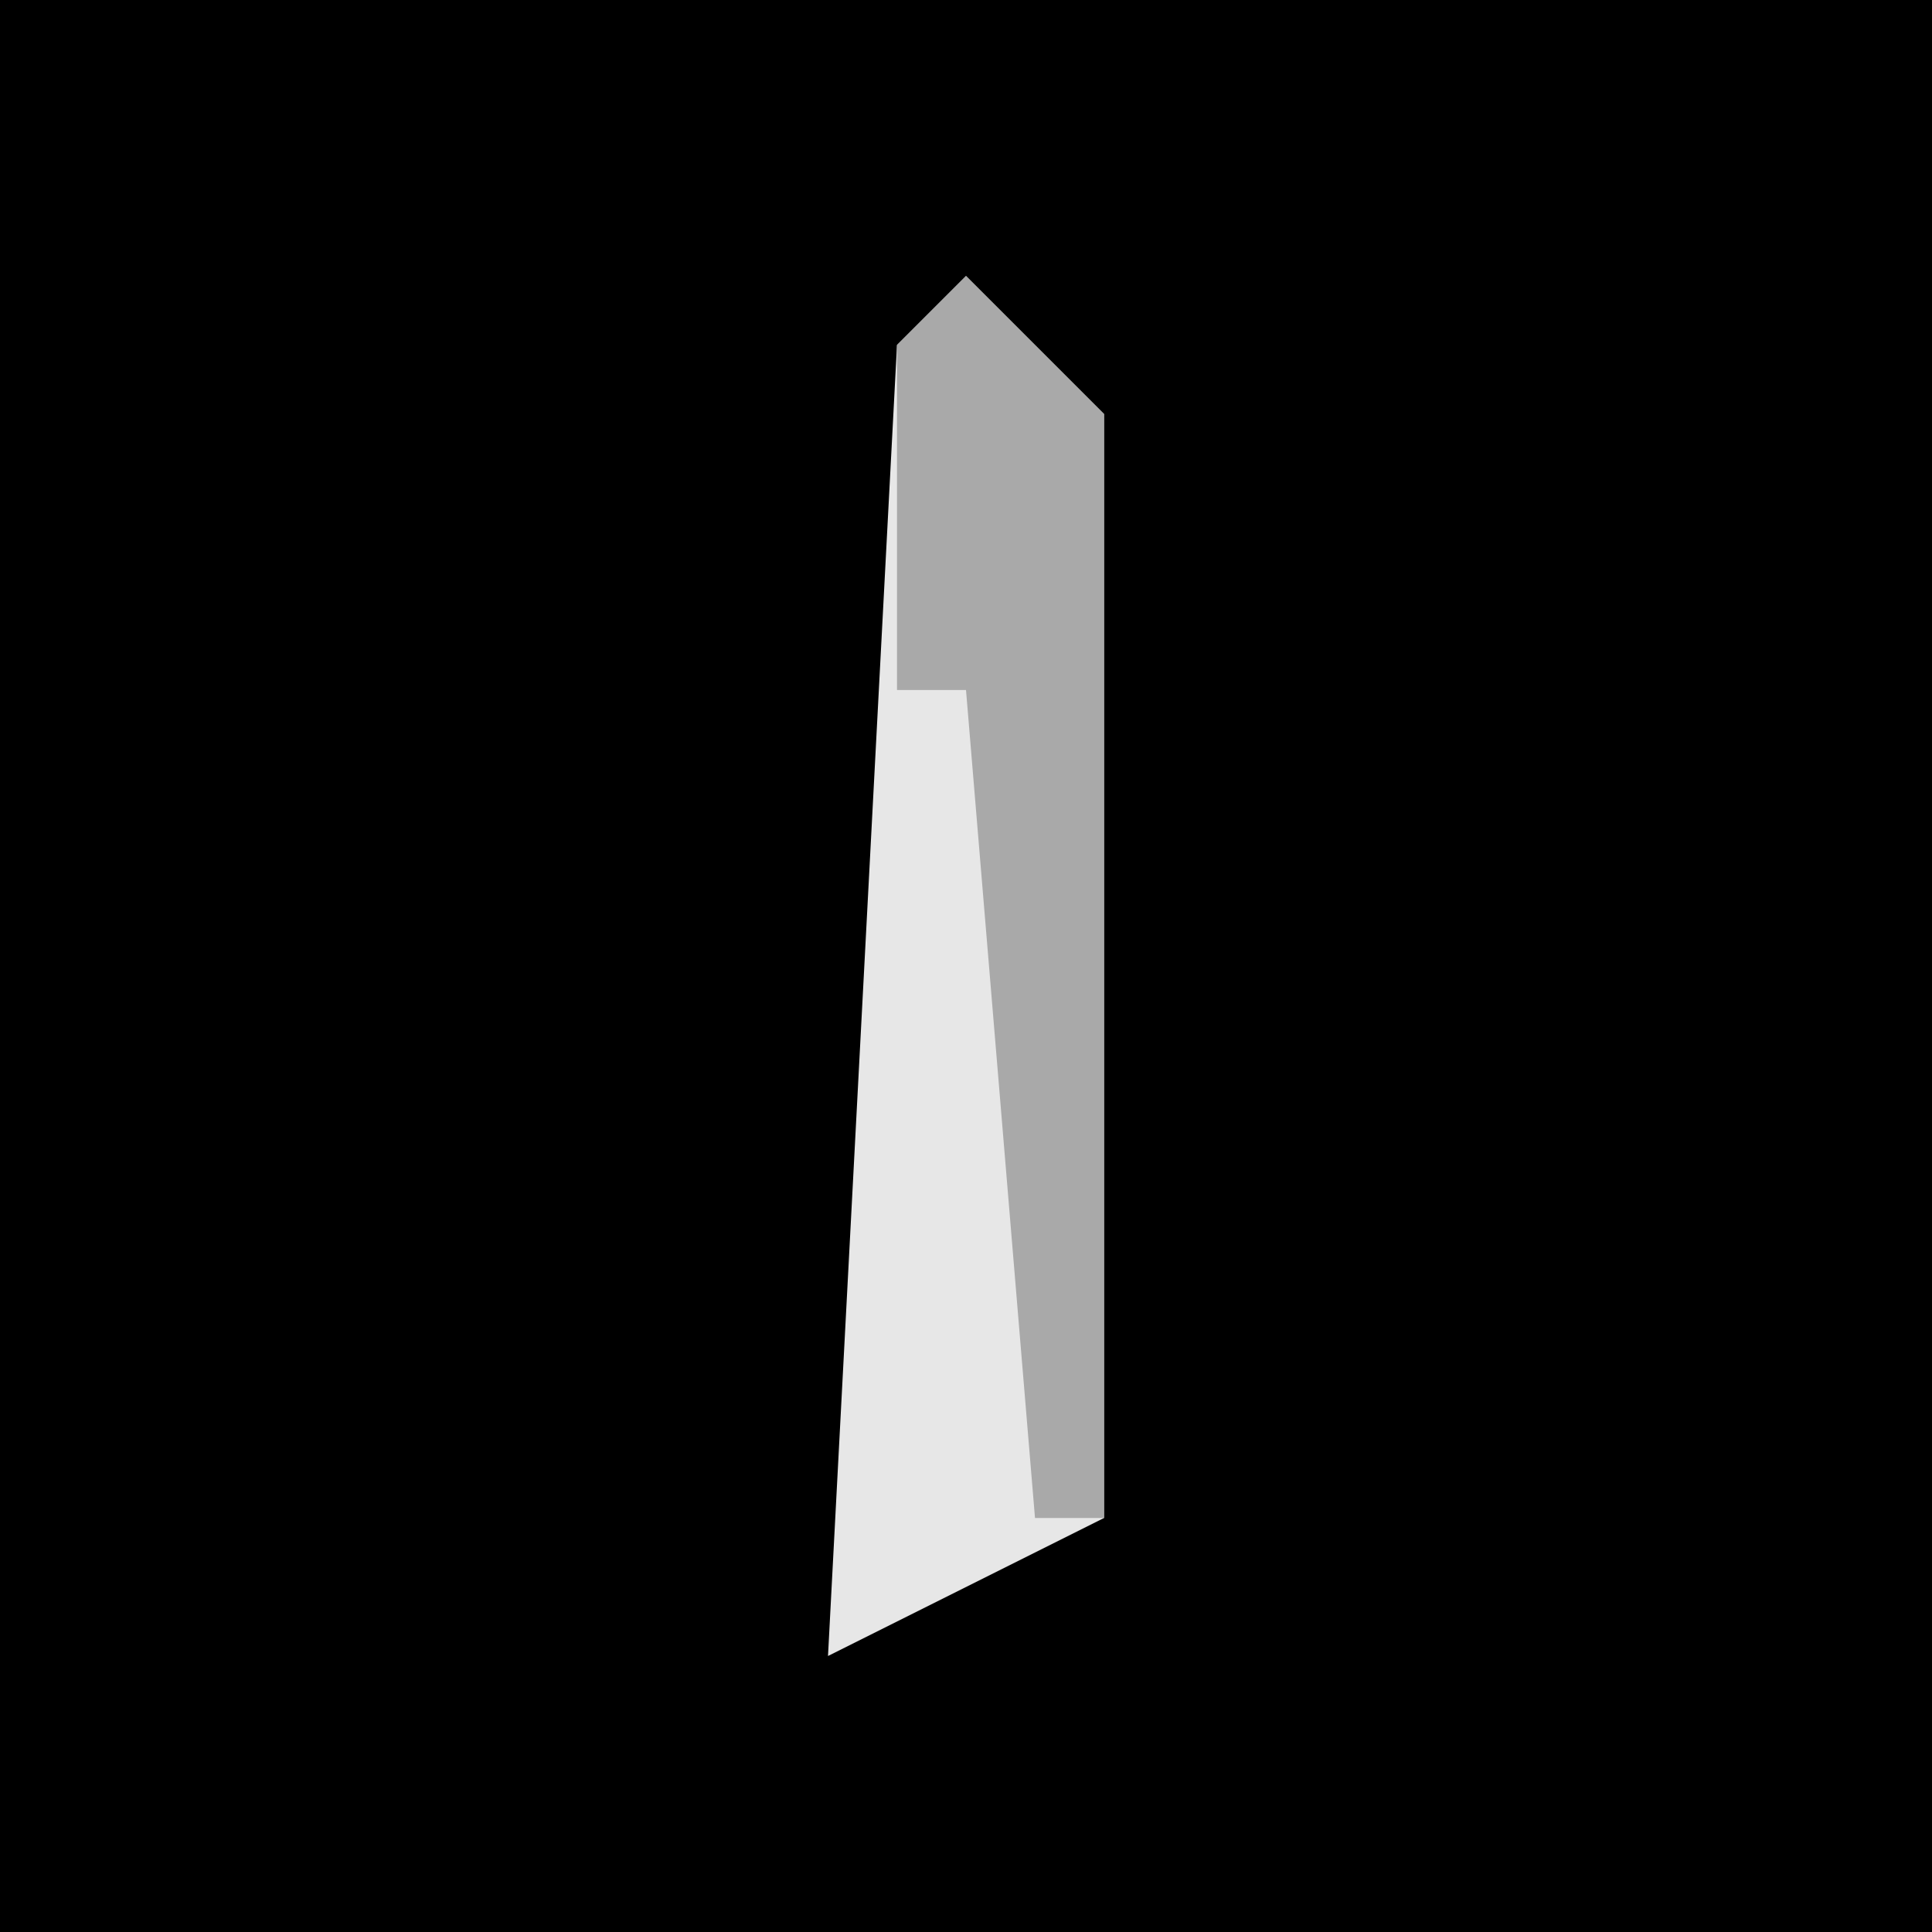<?xml version="1.0" encoding="UTF-8"?>
<svg version="1.1" xmlns="http://www.w3.org/2000/svg" width="28" height="28">
<path d="M0,0 L28,0 L28,28 L0,28 Z " fill="#000000" transform="translate(0,0)"/>
<path d="M0,0 L2,2 L2,18 L-2,20 L-1,1 Z " fill="#E7E7E7" transform="translate(14,4)"/>
<path d="M0,0 L2,2 L2,18 L1,18 L0,6 L-1,6 L-1,1 Z " fill="#A9A9A9" transform="translate(14,4)"/>
</svg>
